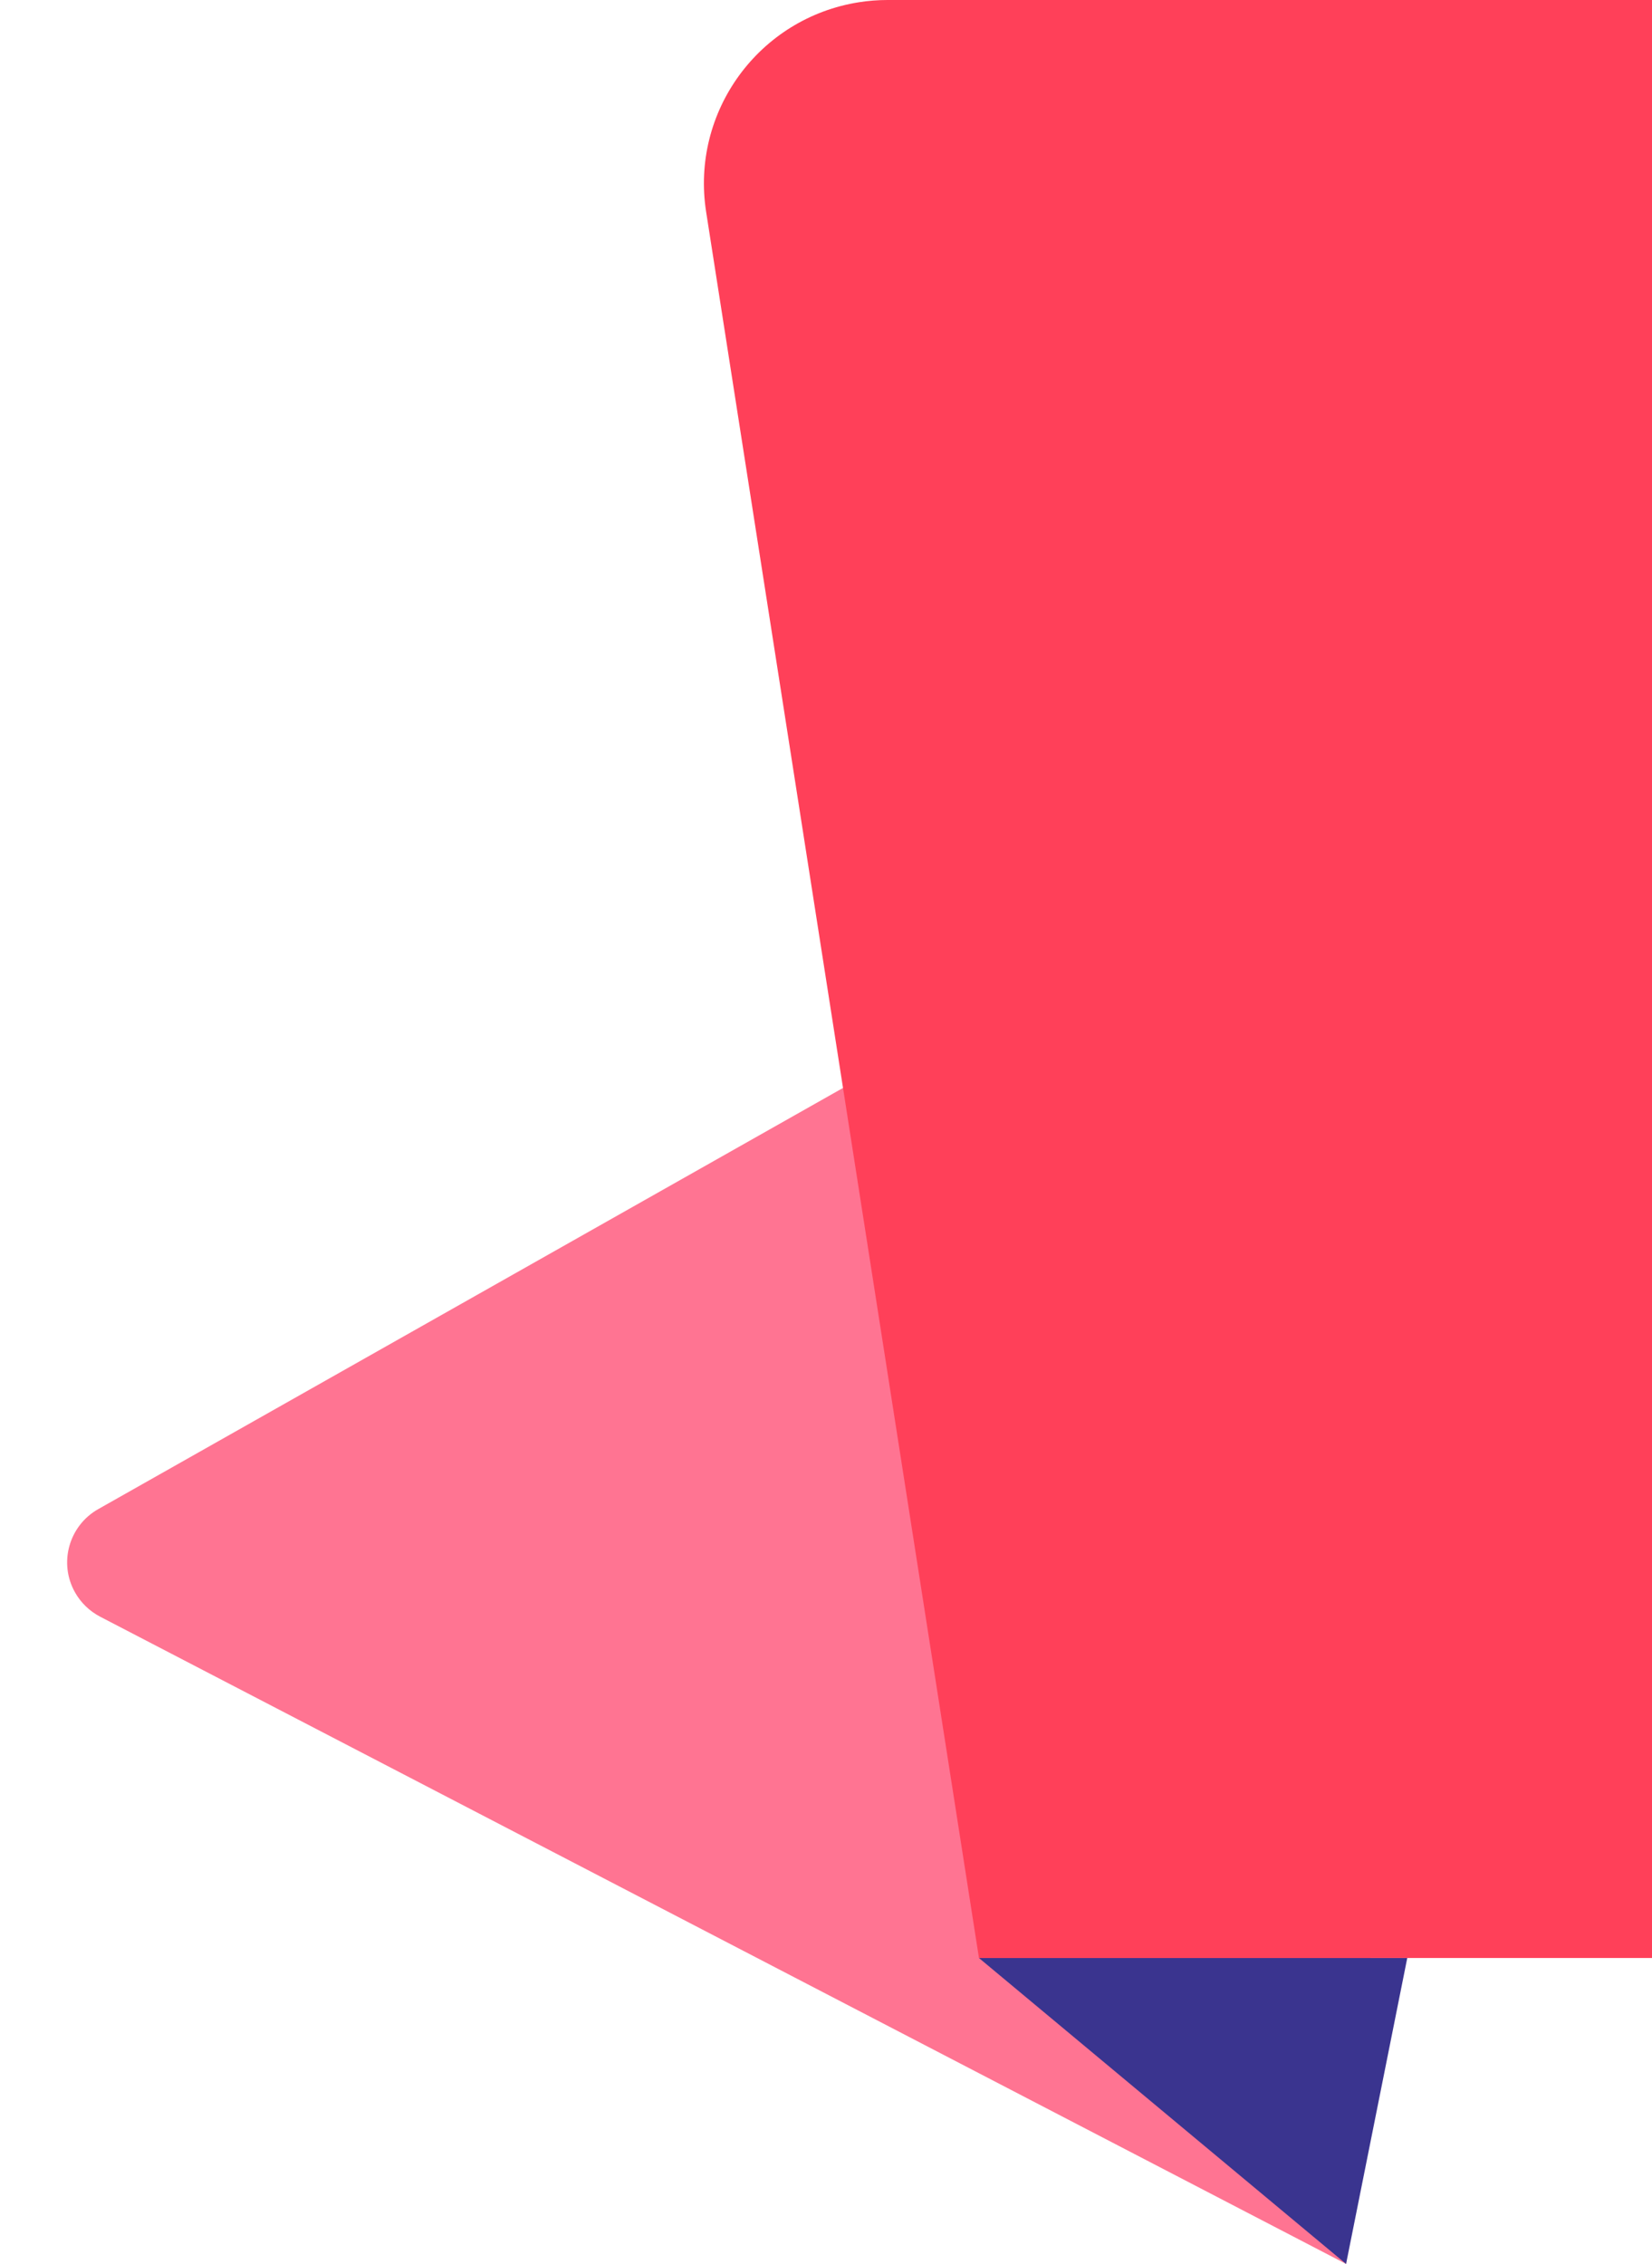 <svg xmlns="http://www.w3.org/2000/svg" width="27" height="37" viewBox="0 0 27 37">
    <g fill="none" fill-rule="evenodd">
        <path fill="#FF7492" d="M24 12L1.605 24.664c-.48.272-.65.882-.378 1.362.095.169.238.306.41.396L22 37l2-25z"/>
        <path fill="#3A348F" d="M23 32L16 32 22 37z"/>
        <path fill="#FF4059" d="M14.505 0H27v32H16L11.541 3.463c-.256-1.637.864-3.171 2.501-3.427.153-.024.308-.036.463-.036z"/>
    </g>
</svg>
